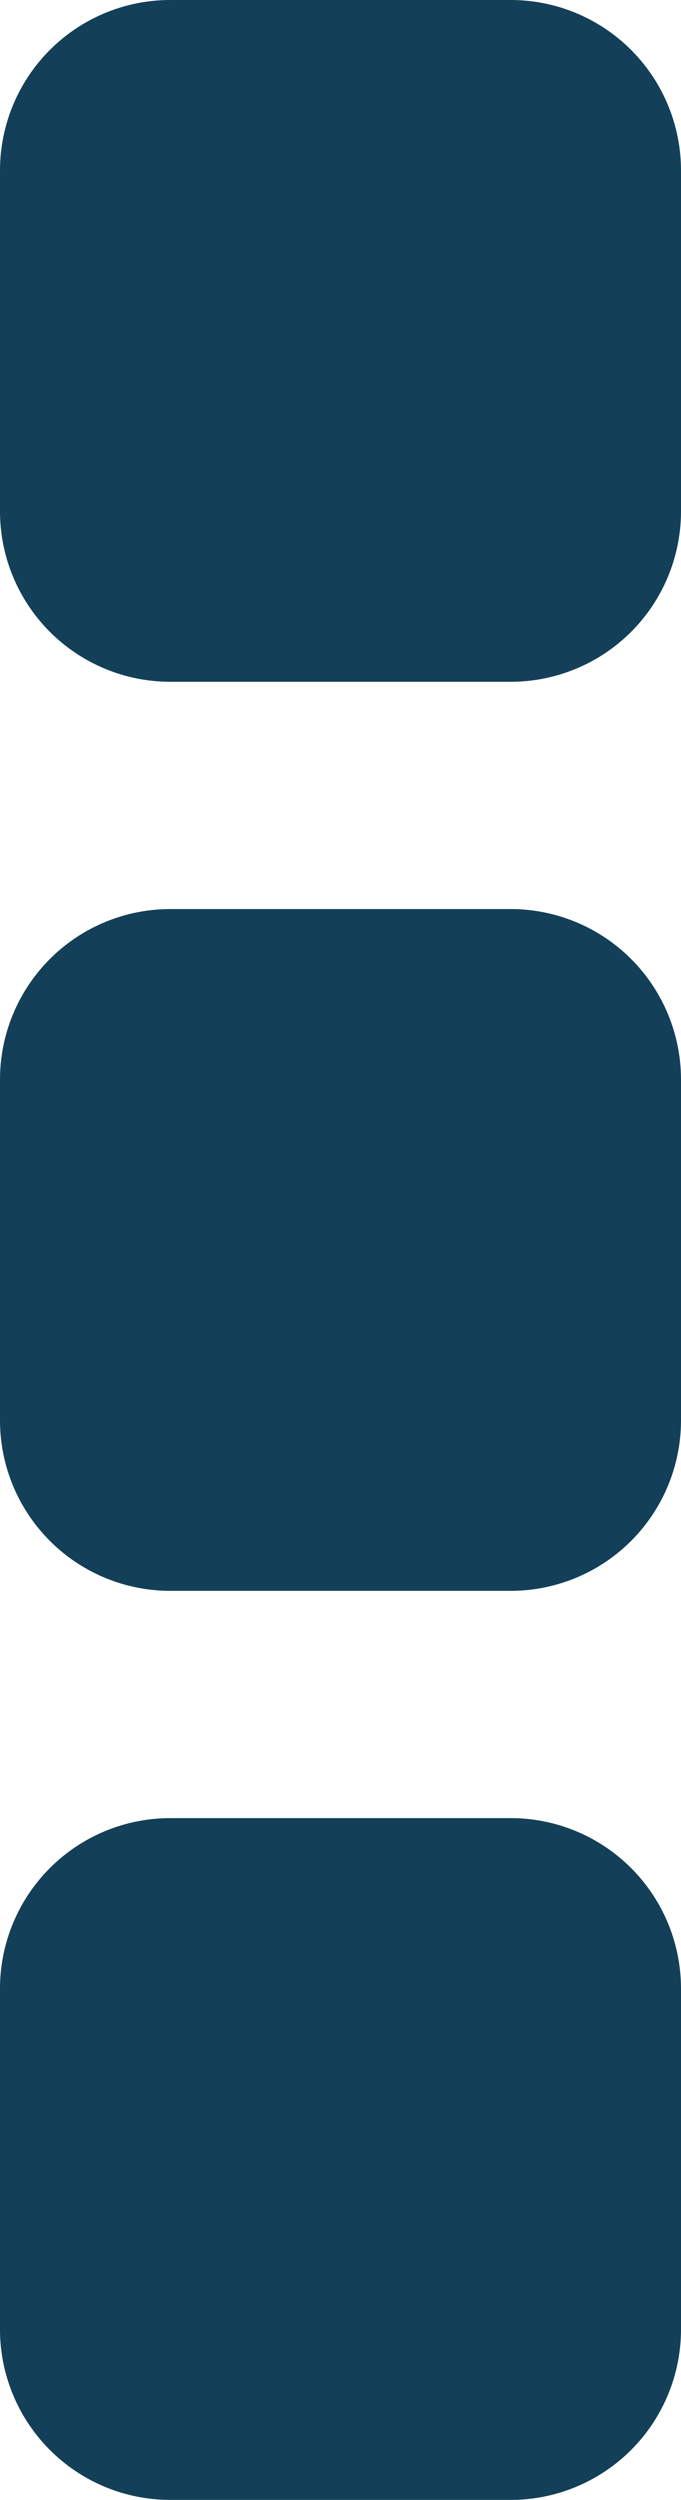 <svg xmlns="http://www.w3.org/2000/svg" width="7.917" height="29.029" viewBox="0 0 7.917 29.029">
  <path id="ellipsis-v" d="M7.917,25.091V29.05a1.98,1.98,0,0,1-1.979,1.979H1.979A1.98,1.98,0,0,1,0,29.05V25.091a1.98,1.98,0,0,1,1.979-1.979H5.938A1.98,1.98,0,0,1,7.917,25.091Zm0-10.556v3.959a1.98,1.98,0,0,1-1.979,1.979H1.979A1.98,1.98,0,0,1,0,18.494V14.535a1.98,1.98,0,0,1,1.979-1.979H5.938A1.98,1.98,0,0,1,7.917,14.535Zm0-10.556V7.938A1.98,1.98,0,0,1,5.938,9.917H1.979A1.98,1.98,0,0,1,0,7.938V3.979A1.98,1.98,0,0,1,1.979,2H5.938A1.98,1.98,0,0,1,7.917,3.979Z" transform="translate(0 -2)" fill="#134058"/>
</svg>
